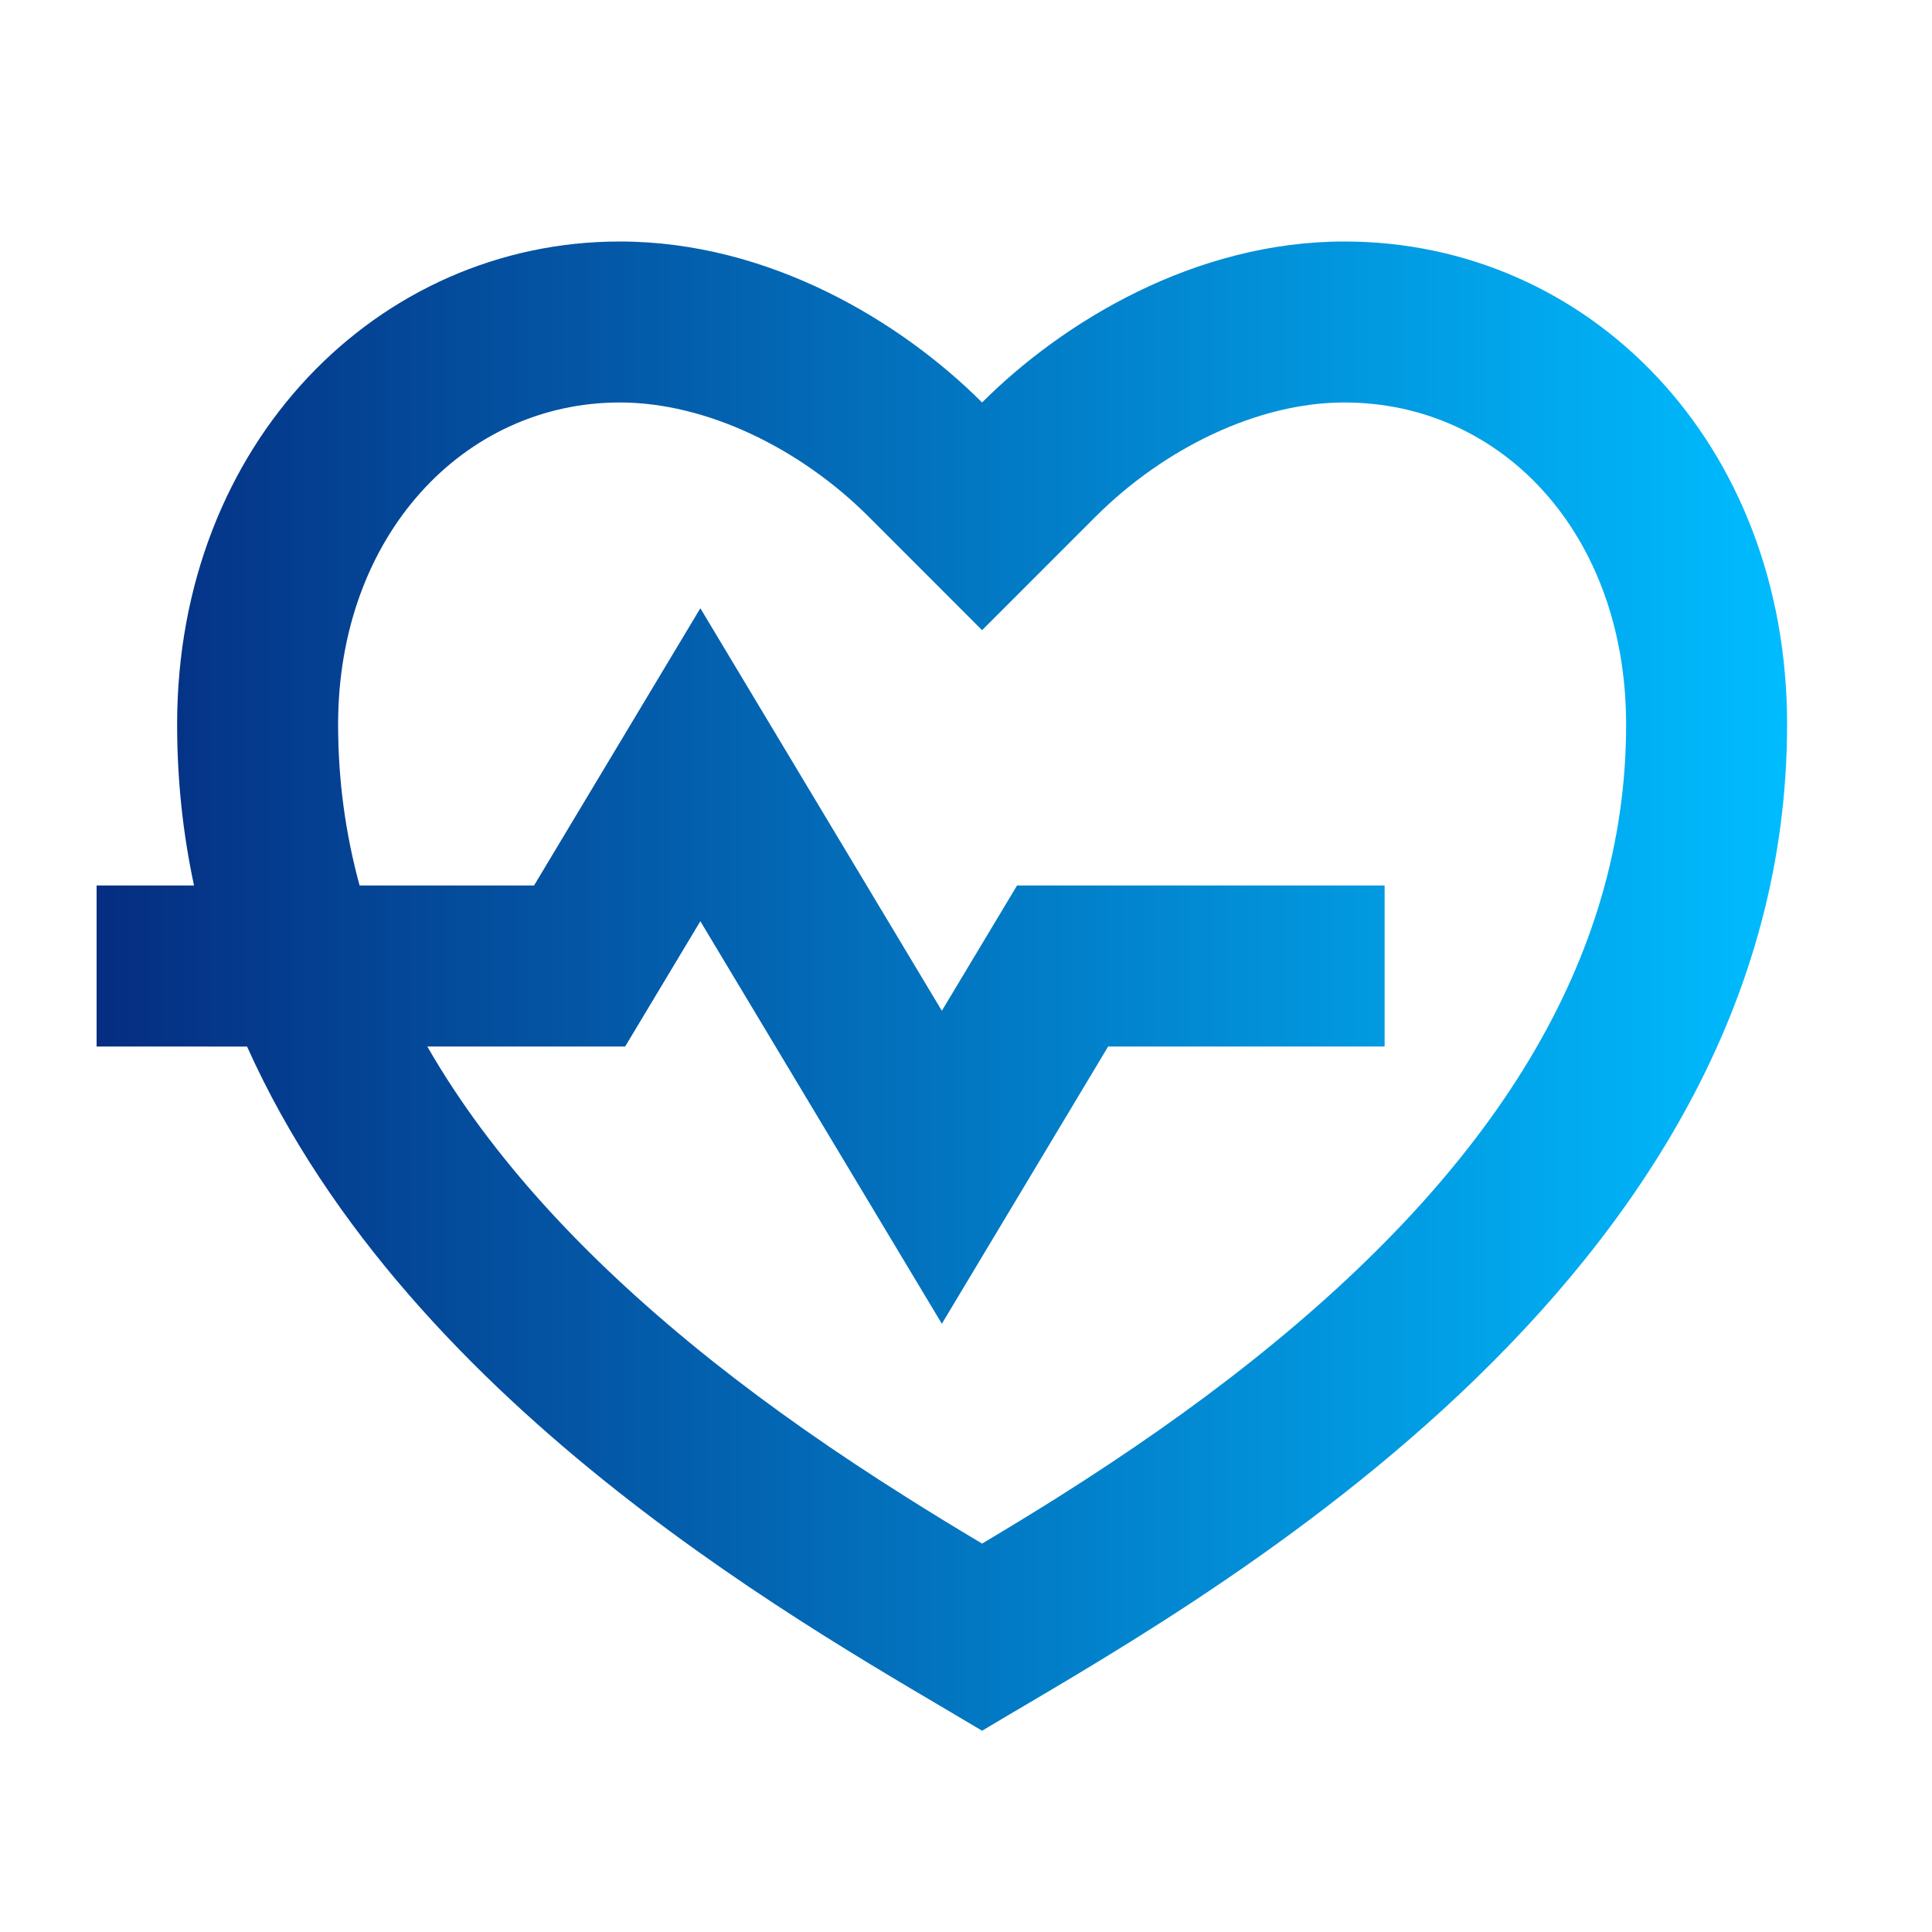 <svg width="40" height="40" viewBox="0 0 40 40" fill="none" xmlns="http://www.w3.org/2000/svg">
<g clip-path="url(#clip0_133_3403)">
<path d="M27.833 5C32.897 5 37 9.167 37 15C37 26.667 24.5 33.333 20.333 35.833C17.038 33.857 8.528 29.272 5.115 21.668L2 21.667V18.333H4.017C3.79 17.273 3.667 16.163 3.667 15C3.667 9.167 7.833 5 12.833 5C15.933 5 18.667 6.667 20.333 8.333C22 6.667 24.733 5 27.833 5ZM27.833 8.333C26.04 8.333 24.1 9.283 22.69 10.69L20.333 13.047L17.977 10.69C16.567 9.283 14.627 8.333 12.833 8.333C9.6 8.333 7 11.093 7 15C7 16.142 7.15 17.253 7.445 18.333H11.057L14.5 12.593L19.5 20.927L21.057 18.333H28.667V21.667H22.943L19.5 27.407L14.5 19.073L12.943 21.667H8.847C10.163 23.957 12.155 26.113 14.742 28.172C15.983 29.158 17.308 30.08 18.777 31.005C19.275 31.32 19.768 31.622 20.333 31.958C20.898 31.622 21.392 31.32 21.89 31.007C23.358 30.08 24.683 29.158 25.923 28.172C30.892 24.222 33.667 19.905 33.667 15C33.667 11.067 31.105 8.333 27.833 8.333Z" fill="url(#paint0_linear_133_3403)"/>
</g>
<defs>
<linearGradient id="paint0_linear_133_3403" x1="2" y1="20.089" x2="37" y2="20.089" gradientUnits="userSpaceOnUse">
<stop stop-color="#052D81"/>
<stop offset="1" stop-color="#00BCFF"/>
</linearGradient>
<clipPath id="clip0_133_3403">
<rect width="40" height="40" fill="white"/>
</clipPath>
</defs>
</svg>
